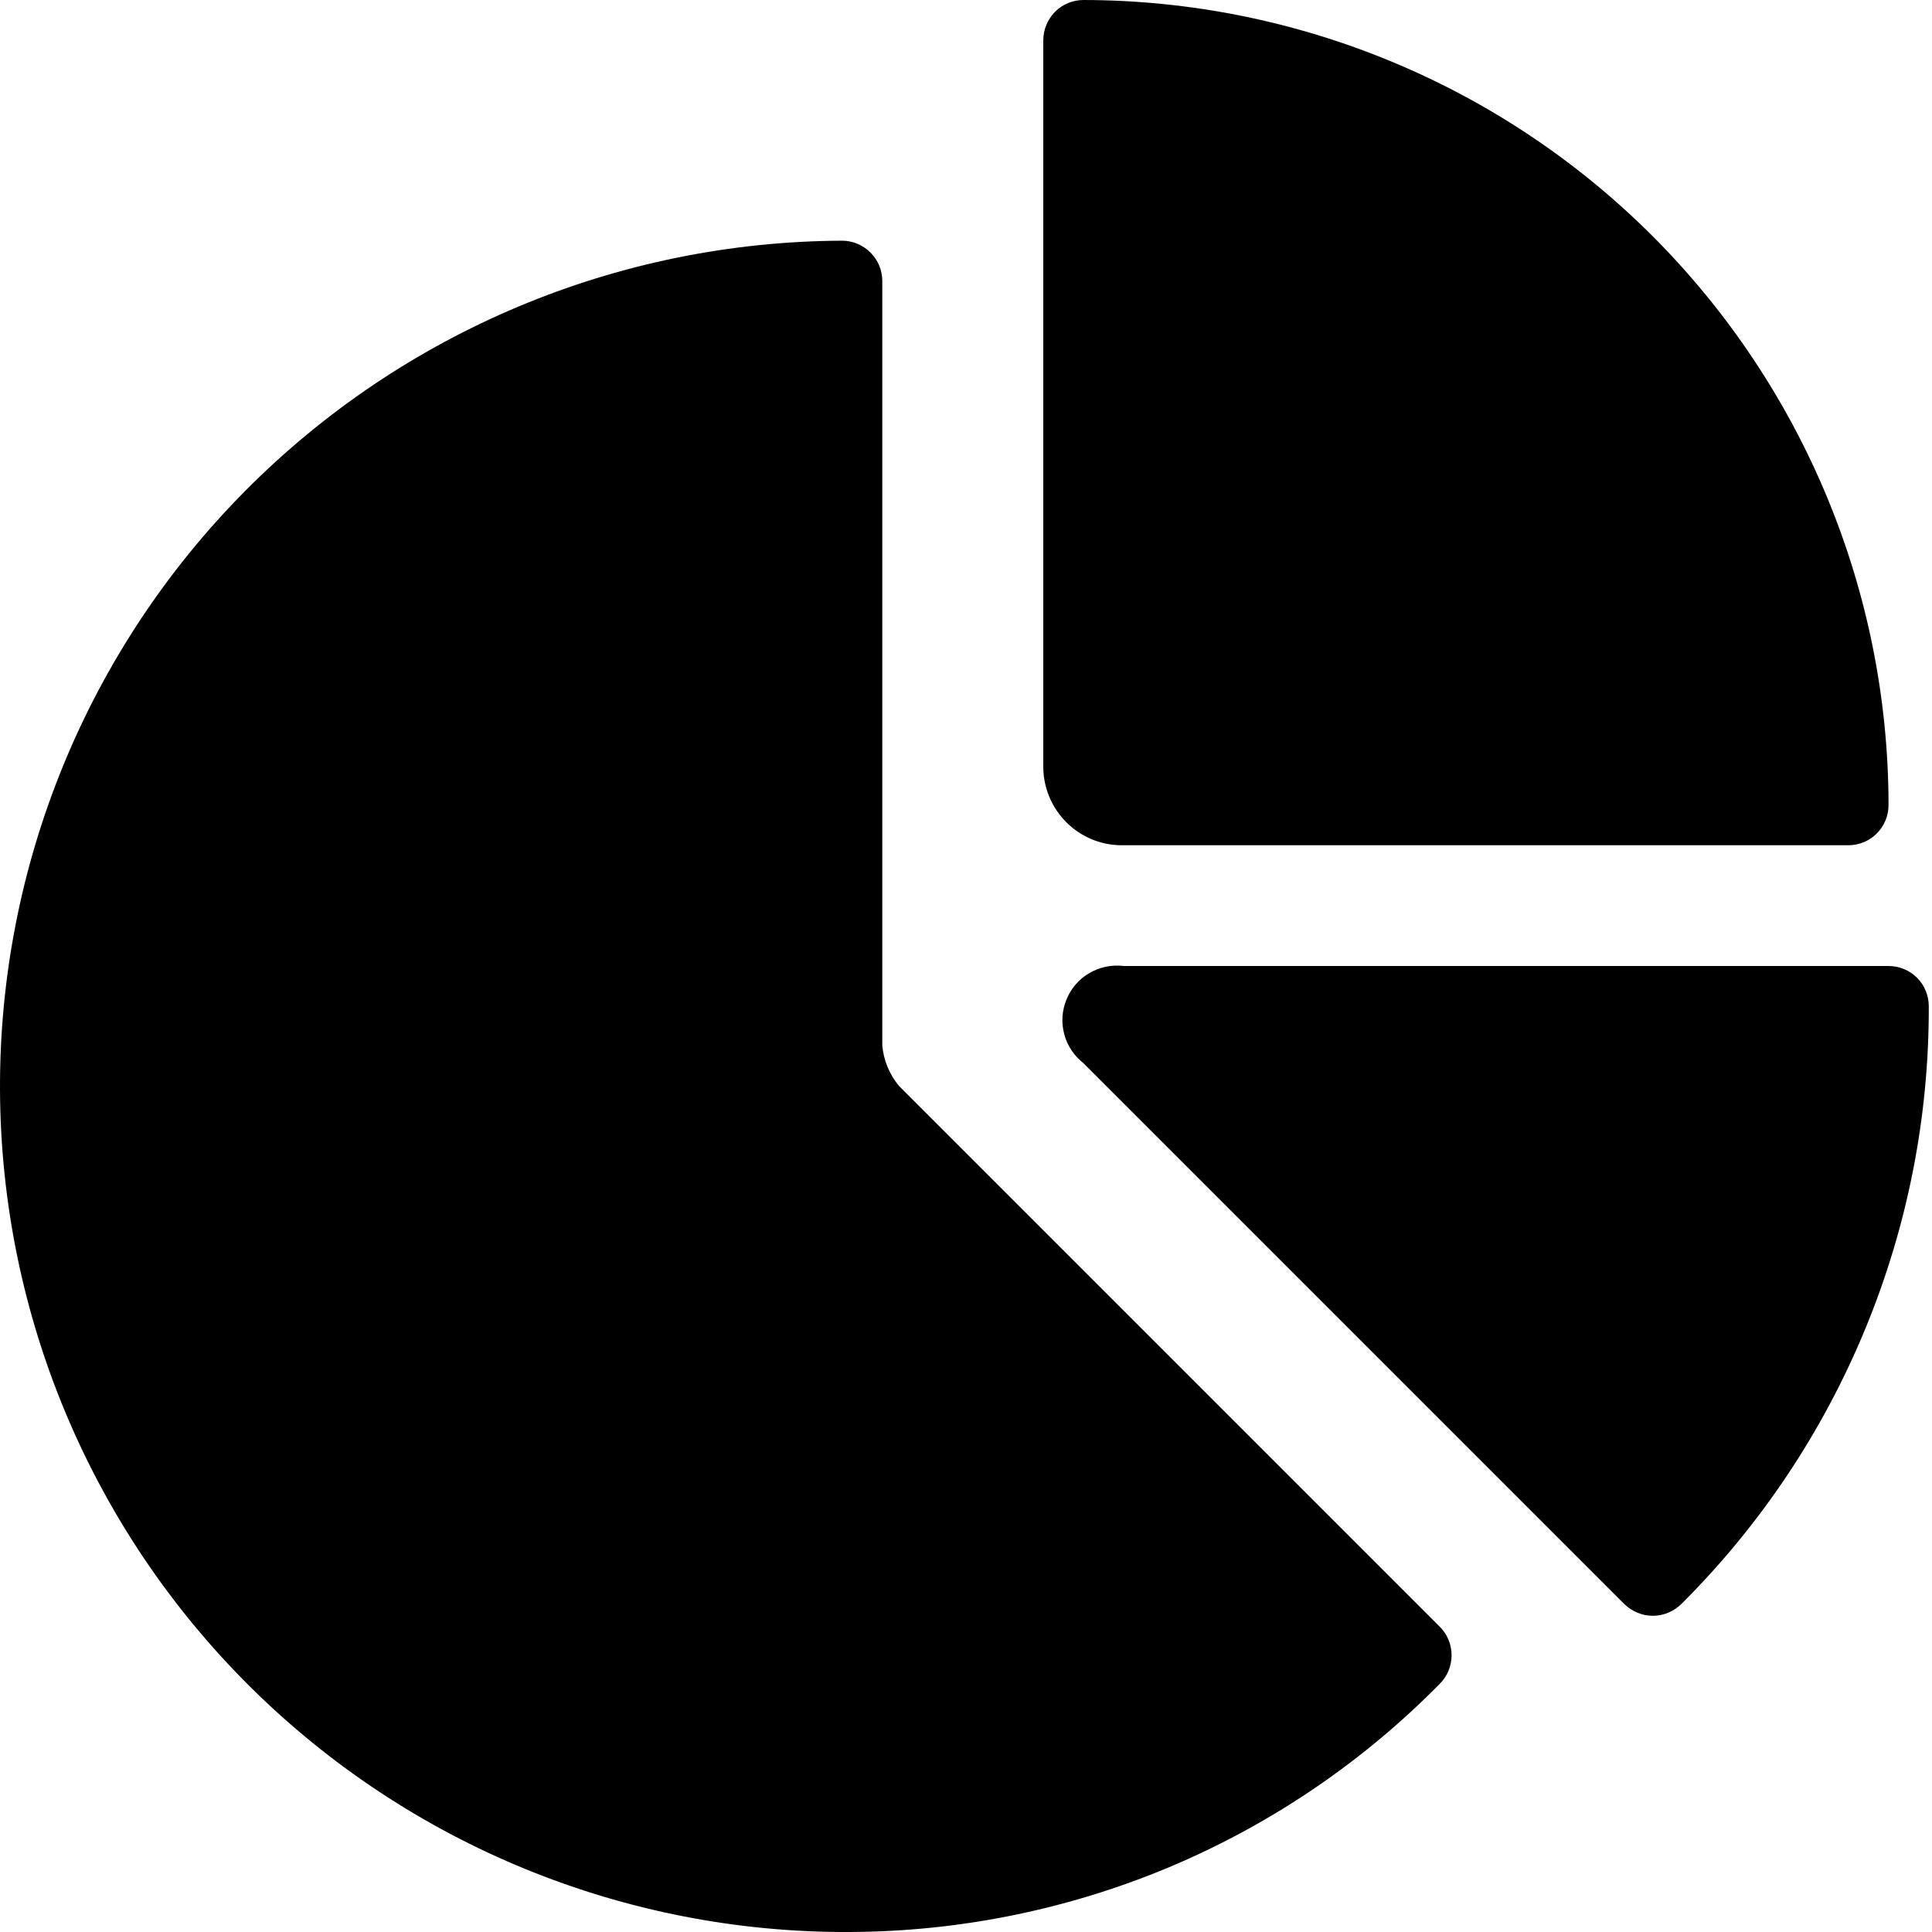 <svg viewBox="0 0 12 12" fill="none" xmlns="http://www.w3.org/2000/svg">
    <path d="M11.48 5.25C11.546 5.25 11.61 5.224 11.657 5.177C11.704 5.13 11.73 5.066 11.73 5C11.729 3.674 11.201 2.404 10.264 1.466C9.327 0.529 8.056 0.002 6.73 0C6.664 0 6.6 0.026 6.553 0.073C6.507 0.12 6.48 0.184 6.48 0.25V4.762C6.48 4.892 6.532 5.016 6.623 5.107C6.715 5.199 6.838 5.25 6.968 5.25L11.48 5.25Z" fill="currentColor"/>
    <path d="M11.73 6H6.98C6.907 5.991 6.832 6.006 6.768 6.043C6.703 6.08 6.653 6.138 6.625 6.206C6.596 6.275 6.591 6.351 6.61 6.423C6.629 6.495 6.671 6.558 6.73 6.604L10.089 9.963C10.136 10.009 10.2 10.036 10.266 10.036C10.332 10.036 10.396 10.009 10.443 9.963C10.932 9.476 11.319 8.898 11.583 8.26C11.847 7.623 11.982 6.94 11.98 6.25C11.98 6.184 11.954 6.12 11.907 6.073C11.86 6.026 11.796 6 11.73 6Z" fill="currentColor"/>
    <path d="M5.274 12C5.957 11.998 6.633 11.861 7.263 11.597C7.893 11.332 8.464 10.945 8.943 10.458C8.99 10.411 9.016 10.348 9.016 10.281C9.016 10.215 8.99 10.151 8.943 10.104L5.584 6.745C5.525 6.675 5.489 6.587 5.48 6.495V1.745C5.48 1.679 5.454 1.616 5.407 1.569C5.36 1.522 5.297 1.495 5.23 1.495C3.837 1.501 2.504 2.06 1.523 3.049C0.542 4.038 -0.006 5.377 4.61399e-05 6.77C0.006 8.163 0.565 9.496 1.554 10.477C2.543 11.458 3.881 12.006 5.274 12Z" fill="currentColor"/>
</svg>
